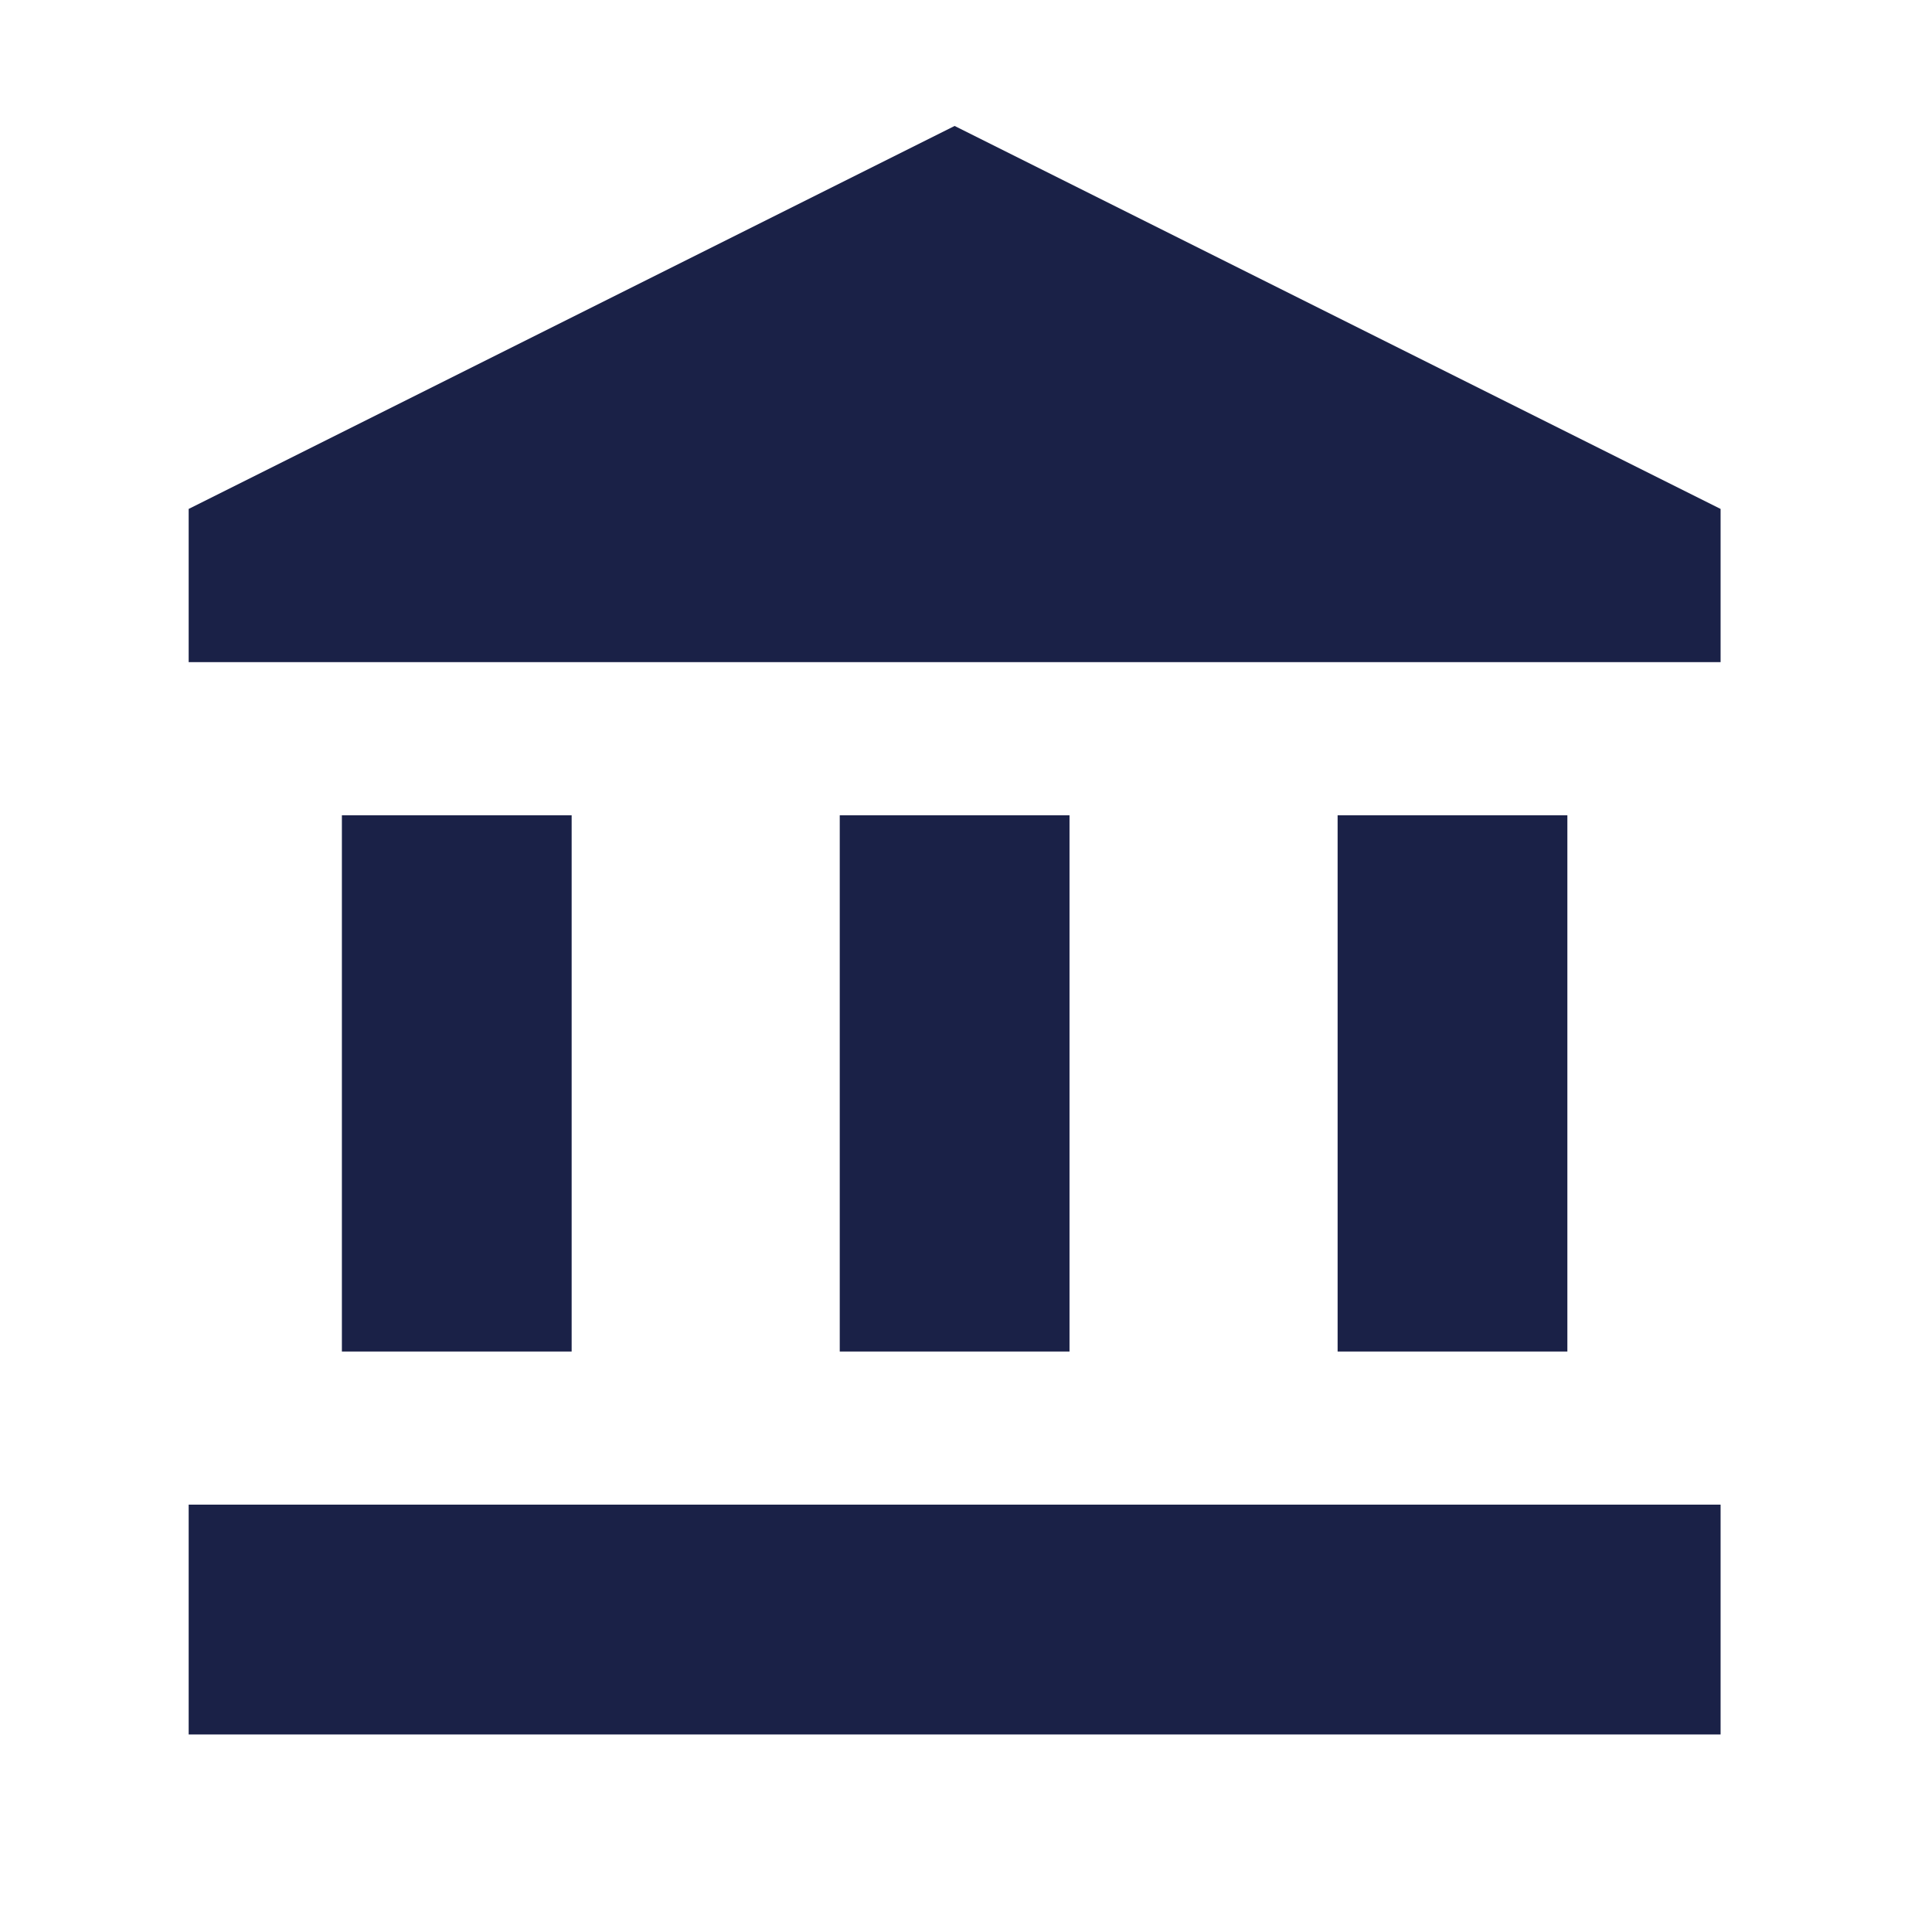<svg width="26" height="26" viewBox="0 0 26 26" fill="none" xmlns="http://www.w3.org/2000/svg">
<path d="M4.601 10.972H7.693V18.188H4.601V10.972ZM11.301 10.972H14.393V18.188H11.301V10.972ZM2.539 20.249H23.155V23.342H2.539V20.249ZM18.001 10.972H21.093V18.188H18.001V10.972ZM12.847 1.695L2.539 6.849V8.911H23.155V6.849L12.847 1.695Z" fill="#1A2147"/>
</svg>
